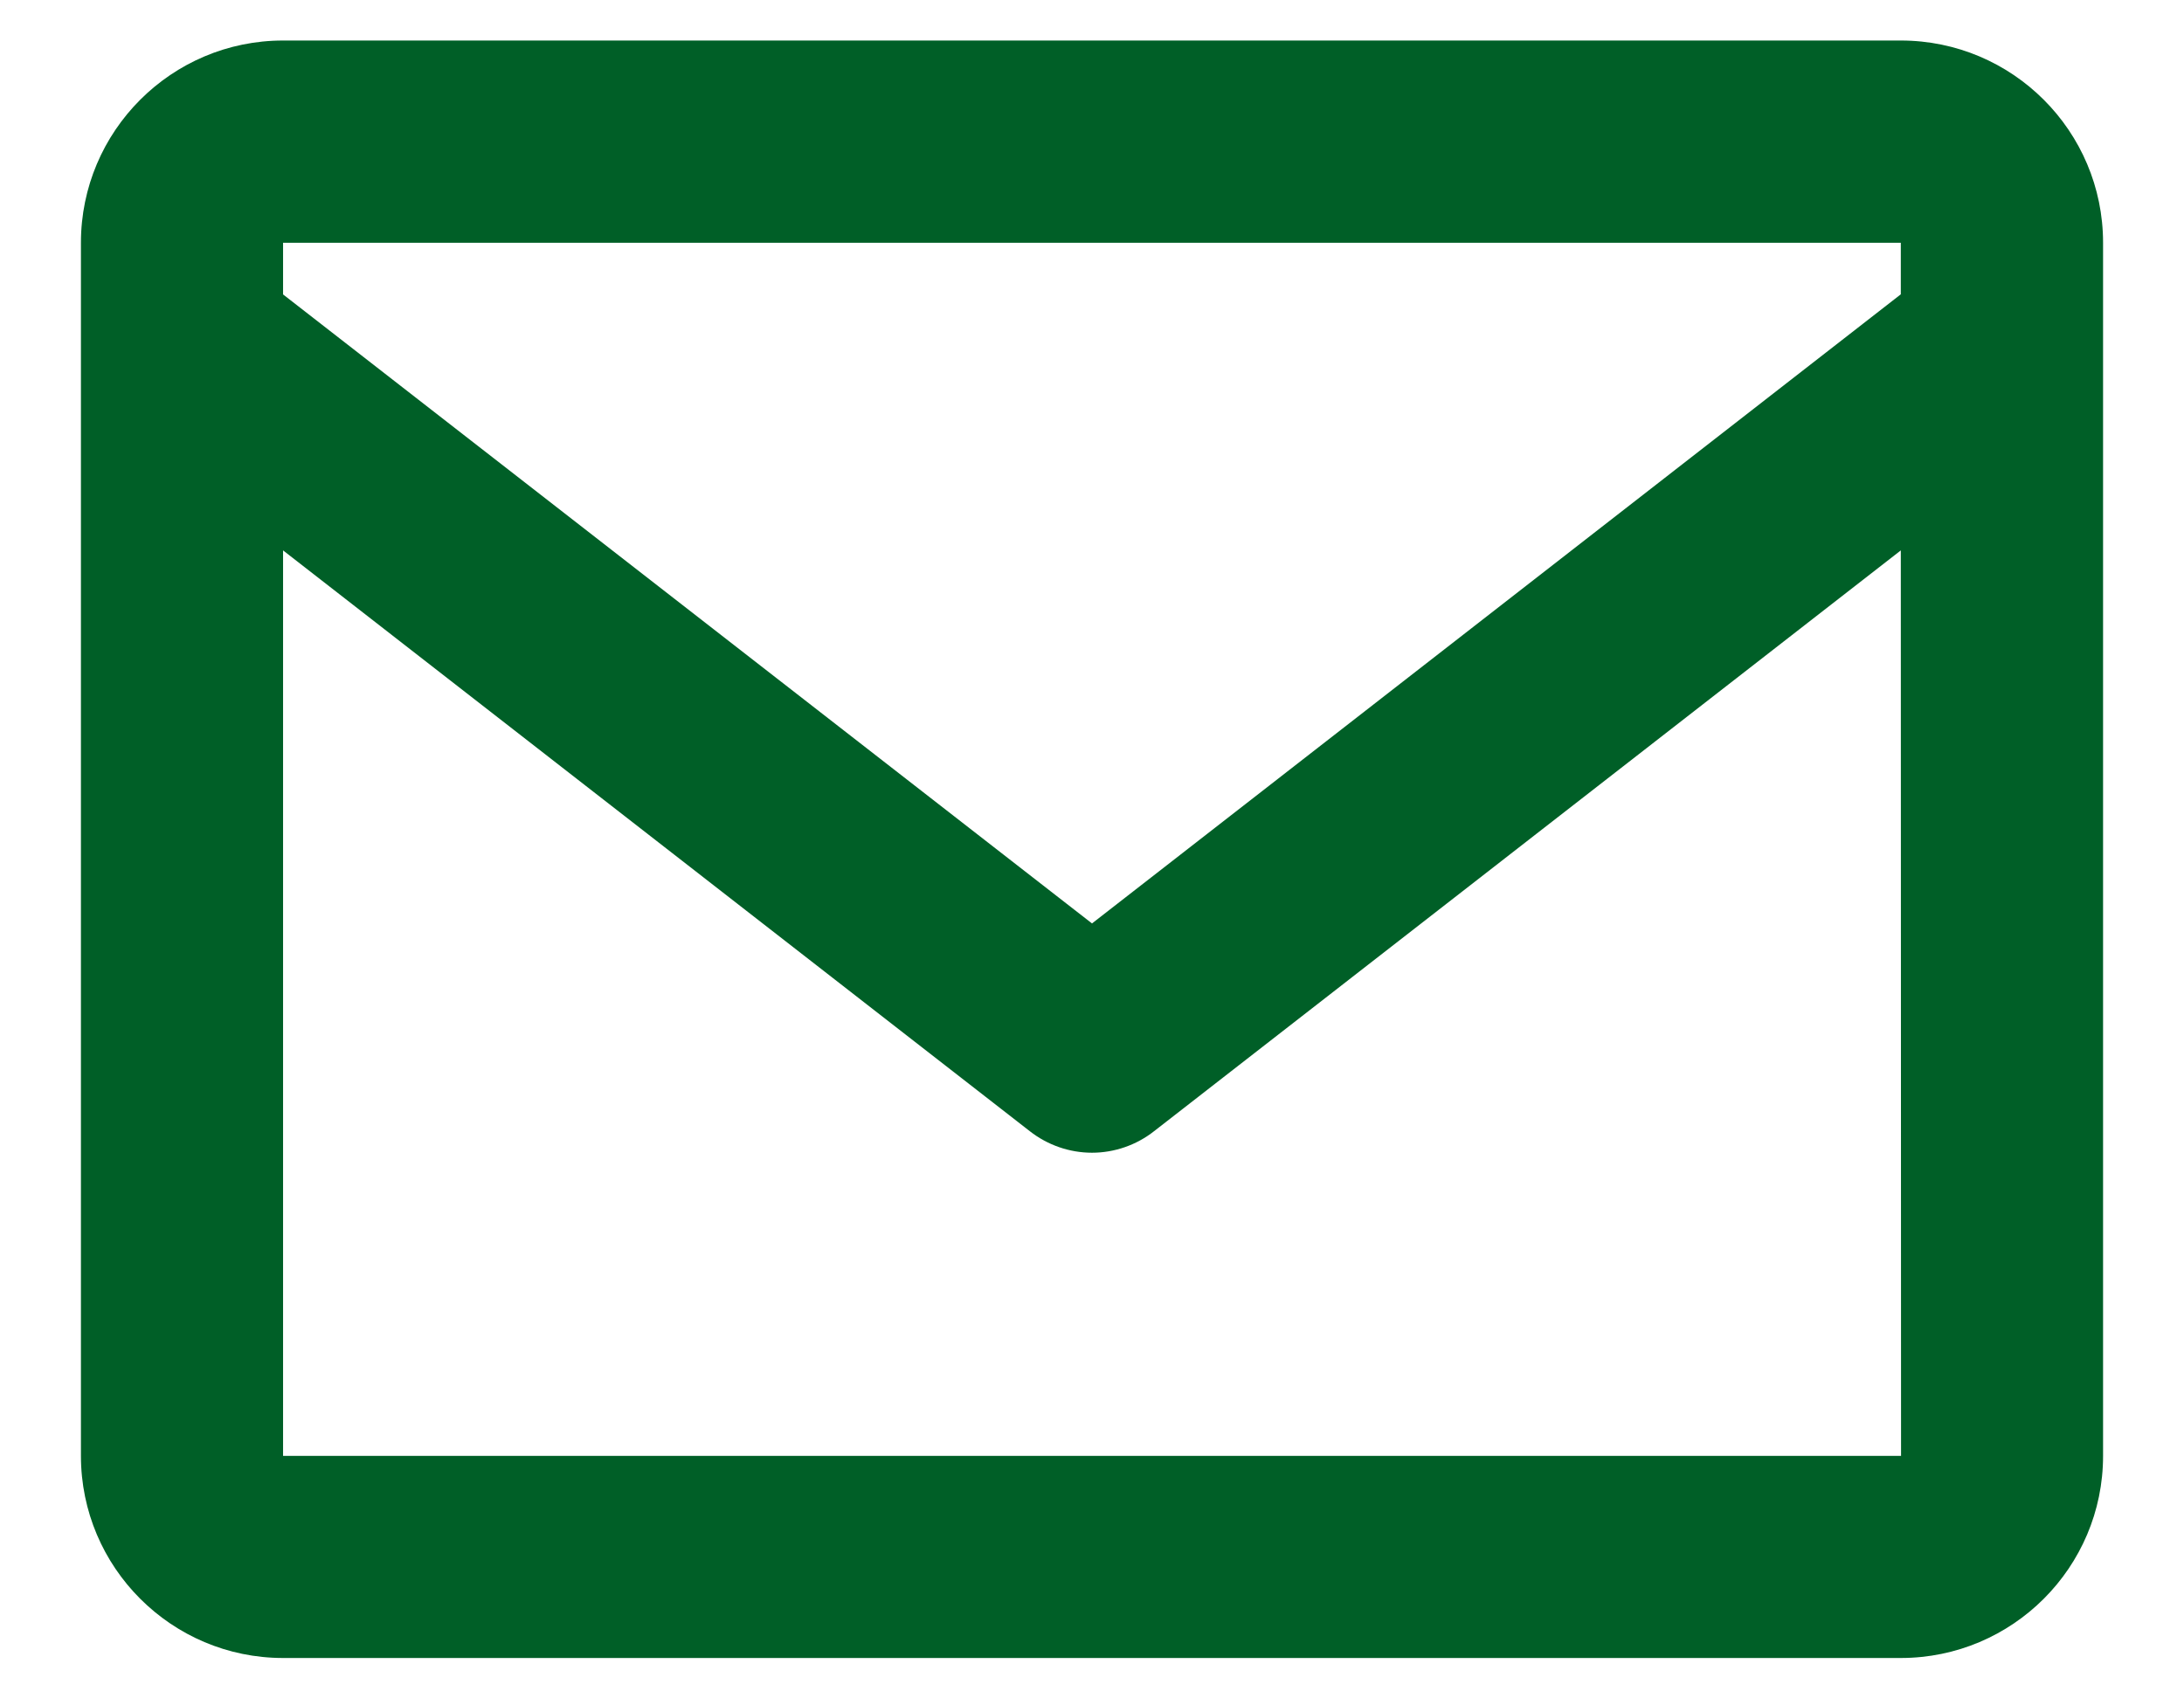 <svg width="18" height="14" viewBox="0 0 18 14" fill="none" xmlns="http://www.w3.org/2000/svg">
<path d="M15.666 0.334H2.333C1.414 0.334 0.667 1.081 0.667 2.001V12.001C0.667 12.92 1.414 13.667 2.333 13.667H15.666C16.586 13.667 17.333 12.92 17.333 12.001V2.001C17.333 1.081 16.586 0.334 15.666 0.334ZM15.666 2.001V2.426L9 7.612L2.333 2.427V2.001H15.666ZM2.333 12.001V4.537L8.488 9.325C8.634 9.439 8.814 9.502 9 9.502C9.185 9.502 9.366 9.439 9.511 9.325L15.666 4.537L15.668 12.001H2.333Z" fill="#005F27"/>
</svg>
